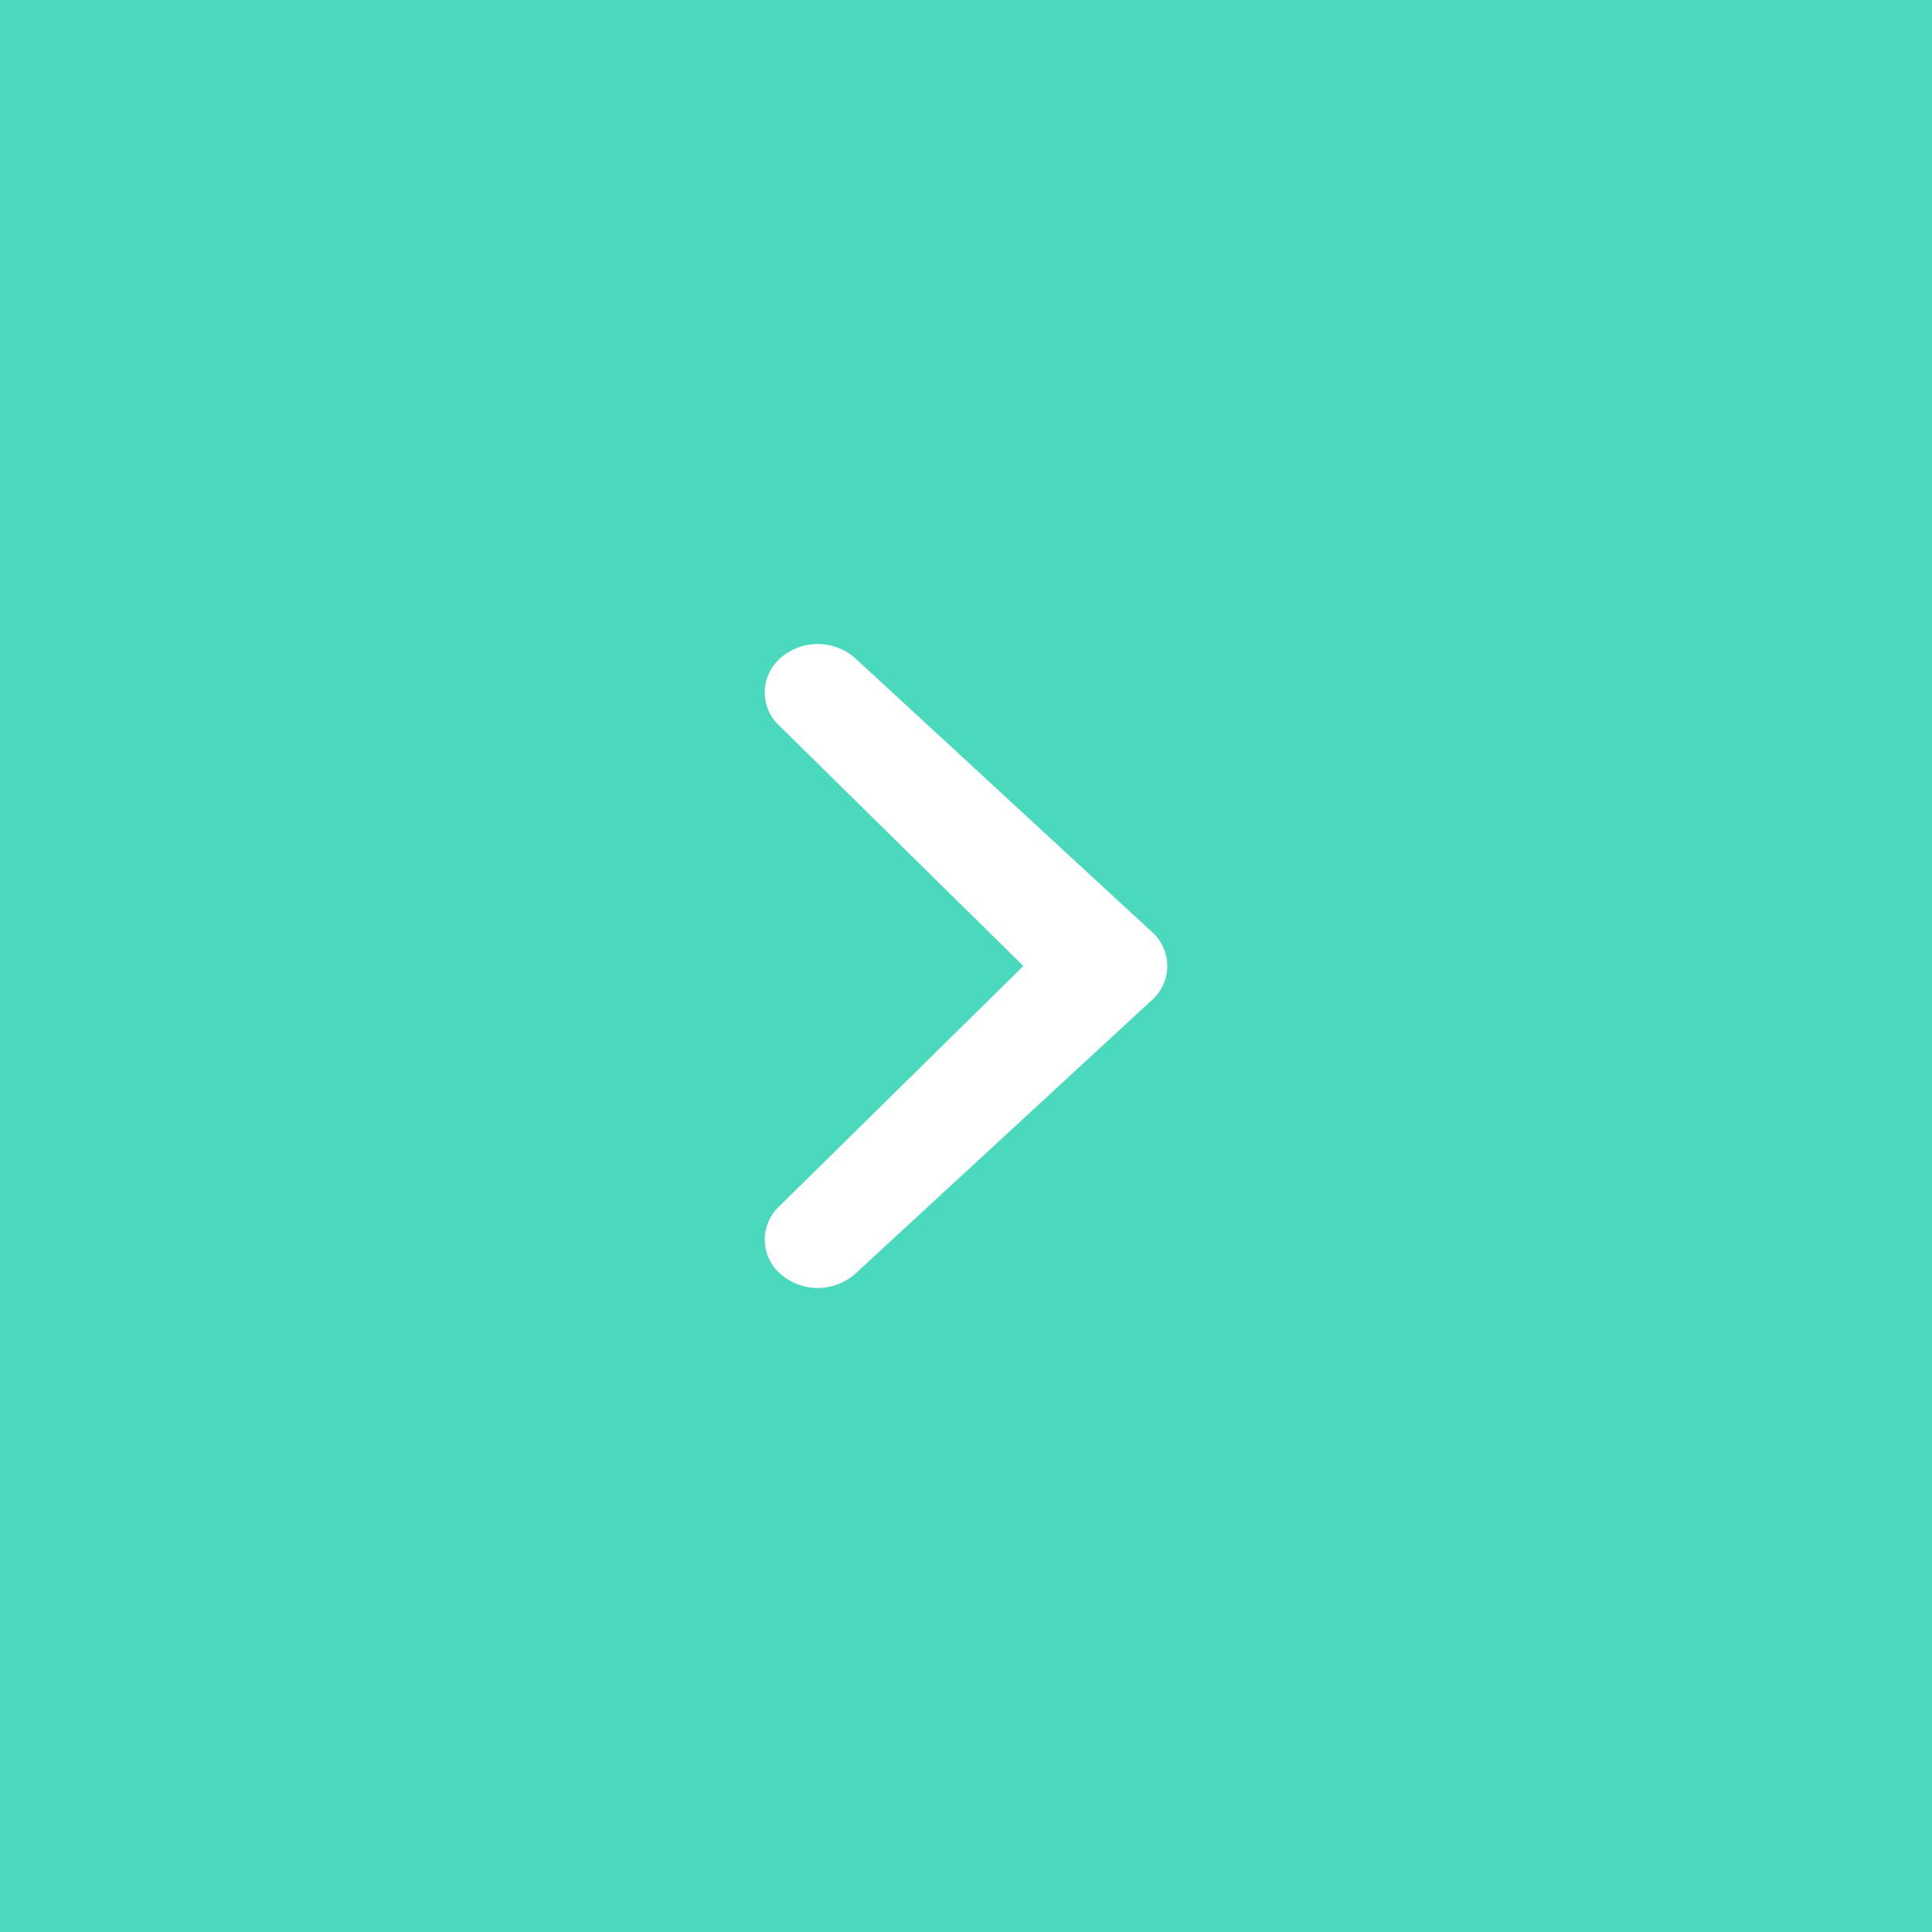 <svg xmlns="http://www.w3.org/2000/svg" width="36" height="36" viewBox="0 0 36 36">
    <g fill="none" fill-rule="evenodd">
        <path fill="#4AD9BD" d="M36 0v36H0V0z"/>
        <path fill="#FFF" d="M14.54 22.46a.848.848 0 0 0 0 1.276 1.056 1.056 0 0 0 1.396 0l5.525-5.098a.848.848 0 0 0 0-1.276l-5.525-5.098a1.056 1.056 0 0 0-1.396 0 .848.848 0 0 0-.001 1.276L19.069 18l-4.53 4.459"/>
    </g>
</svg>

